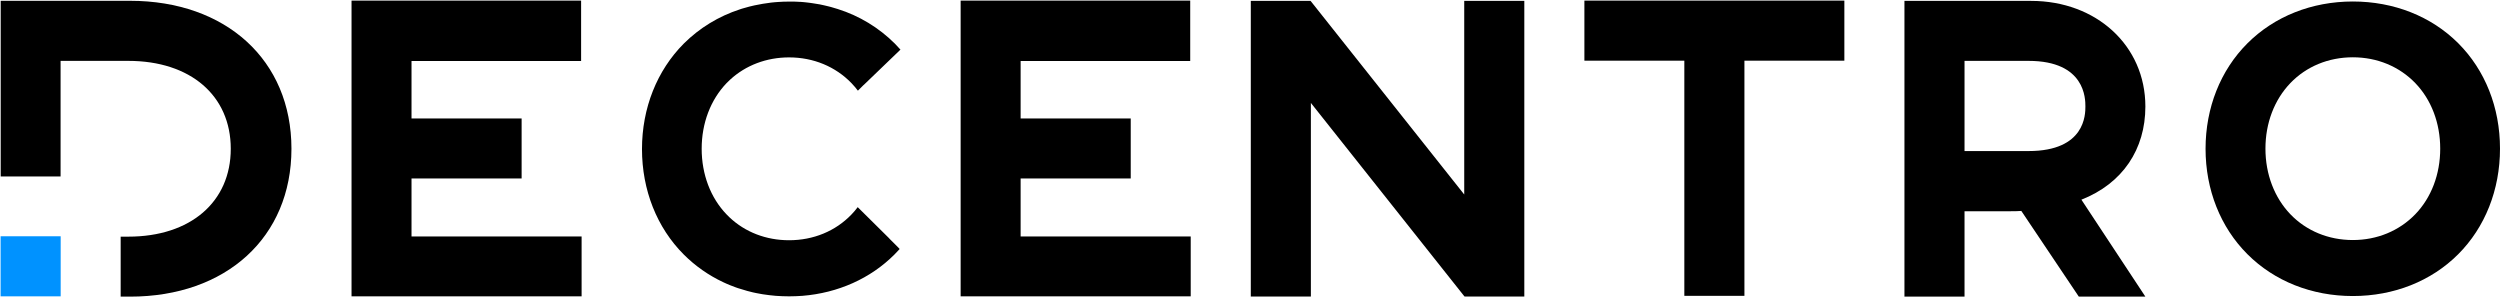 <svg width="2509" height="298" viewBox="0 0 2509 298" fill="none" xmlns="http://www.w3.org/2000/svg">
<path d="M1469.5 195.2L1315.7 1.4L1315.2 0.9H1255.3V297.6H1315.6V103.3L1469.4 297.1L1469.9 297.6H1529.8V0.9H1469.5V195.2Z" fill="black"/>
<path d="M60.9 237.1H0.6V297.4H60.9V237.1Z" fill="#0092FF"/>
<path d="M130.5 0.8H0.7V177.1H60.8V61.1H128.8C191.2 61.1 231.6 96 231.6 149.3C231.6 202.6 191.2 237.5 128.8 237.5H121.1V297.7H130.5C226.8 297.7 292.5 238.3 292.5 149.3C292.5 60.3 226.7 0.8 130.5 0.8Z" fill="black"/>
<path d="M2467 43.3C2439.9 16.3 2402.4 1.5 2361.3 1.5C2320.2 1.5 2282.6 16.4 2255.5 43.5C2228.4 70.6 2213.5 108.2 2213.5 149.3C2213.5 190.4 2228.4 228 2255.5 255.1C2282.6 282.2 2320.1 297.1 2361.3 297.1C2402.5 297.1 2440 282.2 2467 255.2C2494 228.2 2509 190.5 2509 149.2C2509 107.9 2494.1 70.4 2467 43.3ZM2298.6 83.4C2314.6 66.7 2336.9 57.5 2361.3 57.5C2385.7 57.5 2407.9 66.7 2424 83.4C2440.1 100.1 2449 123.5 2449 149.2C2449 174.9 2440.1 198.3 2424 215C2407.9 231.7 2385.7 240.9 2361.3 240.9C2336.9 240.9 2314.6 231.7 2298.6 215C2282.6 198.3 2273.6 174.9 2273.6 149.2C2273.6 123.5 2282.5 100.2 2298.6 83.4Z" fill="black"/>
<path d="M901.8 248.7L902.9 249.9C901.2 251.8 899.4 253.7 897.6 255.5C873.6 279.5 841.1 294 805.3 296.9C800.9 297.2 796.4 297.4 791.9 297.4C787.4 297.4 782.9 297.2 778.6 296.9C774.1 296.5 769.7 296 765.3 295.3C763.1 294.9 761 294.5 758.8 294.1C756.7 293.7 754.5 293.2 752.4 292.6L750 292C746.9 291.1 743.7 290.2 740.7 289.2L738.4 288.4C736.6 287.7 734.7 287 732.9 286.3C731.7 285.8 730.5 285.3 729.3 284.8C728.1 284.3 726.9 283.7 725.8 283.2C711.1 276.3 697.7 266.9 686.3 255.5C659.2 228.4 644.3 190.7 644.3 149.6C644.3 108.5 659.3 70.8 686.3 43.7C702.1 28 721.3 16.3 742.5 9.4L744.6 8.7C747.1 7.9 749.6 7.2 752.1 6.6C753.8 6.2 755.5 5.8 757.2 5.4C762.7 4.2 768.3 3.3 773.9 2.6C776.2 2.4 778.4 2.1 780.7 2C784.5 1.7 788.3 1.6 792.2 1.6H795.1H796.7C797.6 1.6 798.4 1.6 799.3 1.7C799.9 1.7 800.6 1.7 801.2 1.8L803.3 1.9H803.7C805.8 2.1 807.9 2.2 810 2.5C811.1 2.6 812.1 2.7 813.2 2.9L815.9 3.3C818.2 3.6 820.4 4 822.7 4.4C824.3 4.7 825.8 5 827.3 5.4C828.8 5.8 830.4 6.1 831.9 6.5L834.2 7.1C836.5 7.7 838.7 8.4 840.9 9.1C862.4 15.9 881.9 27.7 897.9 43.6C899.9 45.6 901.8 47.7 903.7 49.8L867 85.1L866.4 85.6L861 91C859 88.4 856.9 85.9 854.6 83.5C838.5 66.8 816.3 57.6 791.9 57.6C769.3 57.6 748.5 65.5 732.8 79.9L732.3 80.4C731.3 81.4 730.2 82.4 729.2 83.4C713.1 100.2 704.2 123.6 704.2 149.3C704.2 175 713.1 198.5 729.2 215.2C730.1 216.1 731 217.1 732 218C747.8 233 768.9 241.1 791.9 241.1C816.3 241.1 838.5 232 854.6 215.2C856.8 212.9 858.9 210.5 860.8 207.9L892.3 239.1L892.8 239.7L901.8 248.7Z" fill="black"/>
<path d="M1590.1 60.9H1690.4V296.9H1750.7V60.9H1851V0.6H1590.1V60.9Z" fill="black"/>
<path d="M2153.1 106.9C2153.1 45.7 2103.8 0.9 2038.5 0.9H1911.3V297.7H1971.6V212H2017.5C2021.1 212 2024.9 212 2028.6 211.7L2086.3 297.7H2153.1L2088.9 200.4C2130.3 184.1 2153.1 149.8 2153.1 106.9ZM1971.6 61.1H2035.9C2092.9 61.1 2092.9 99.3 2092.9 106.8C2092.9 114.7 2092.9 151.6 2035.9 151.6H1971.6V61.1Z" fill="black"/>
<path d="M413 179.1H523.5V118.9H413V61.2H583.2V0.6H352.8V297.4H583.7V237.3H413V179.1Z" fill="black"/>
<path d="M1024.3 179.1H1134.8V118.9H1024.3V61.2H1194.5V0.6H964.1V297.4H1195V237.3H1024.3V179.1Z" fill="black"/>
</svg>

